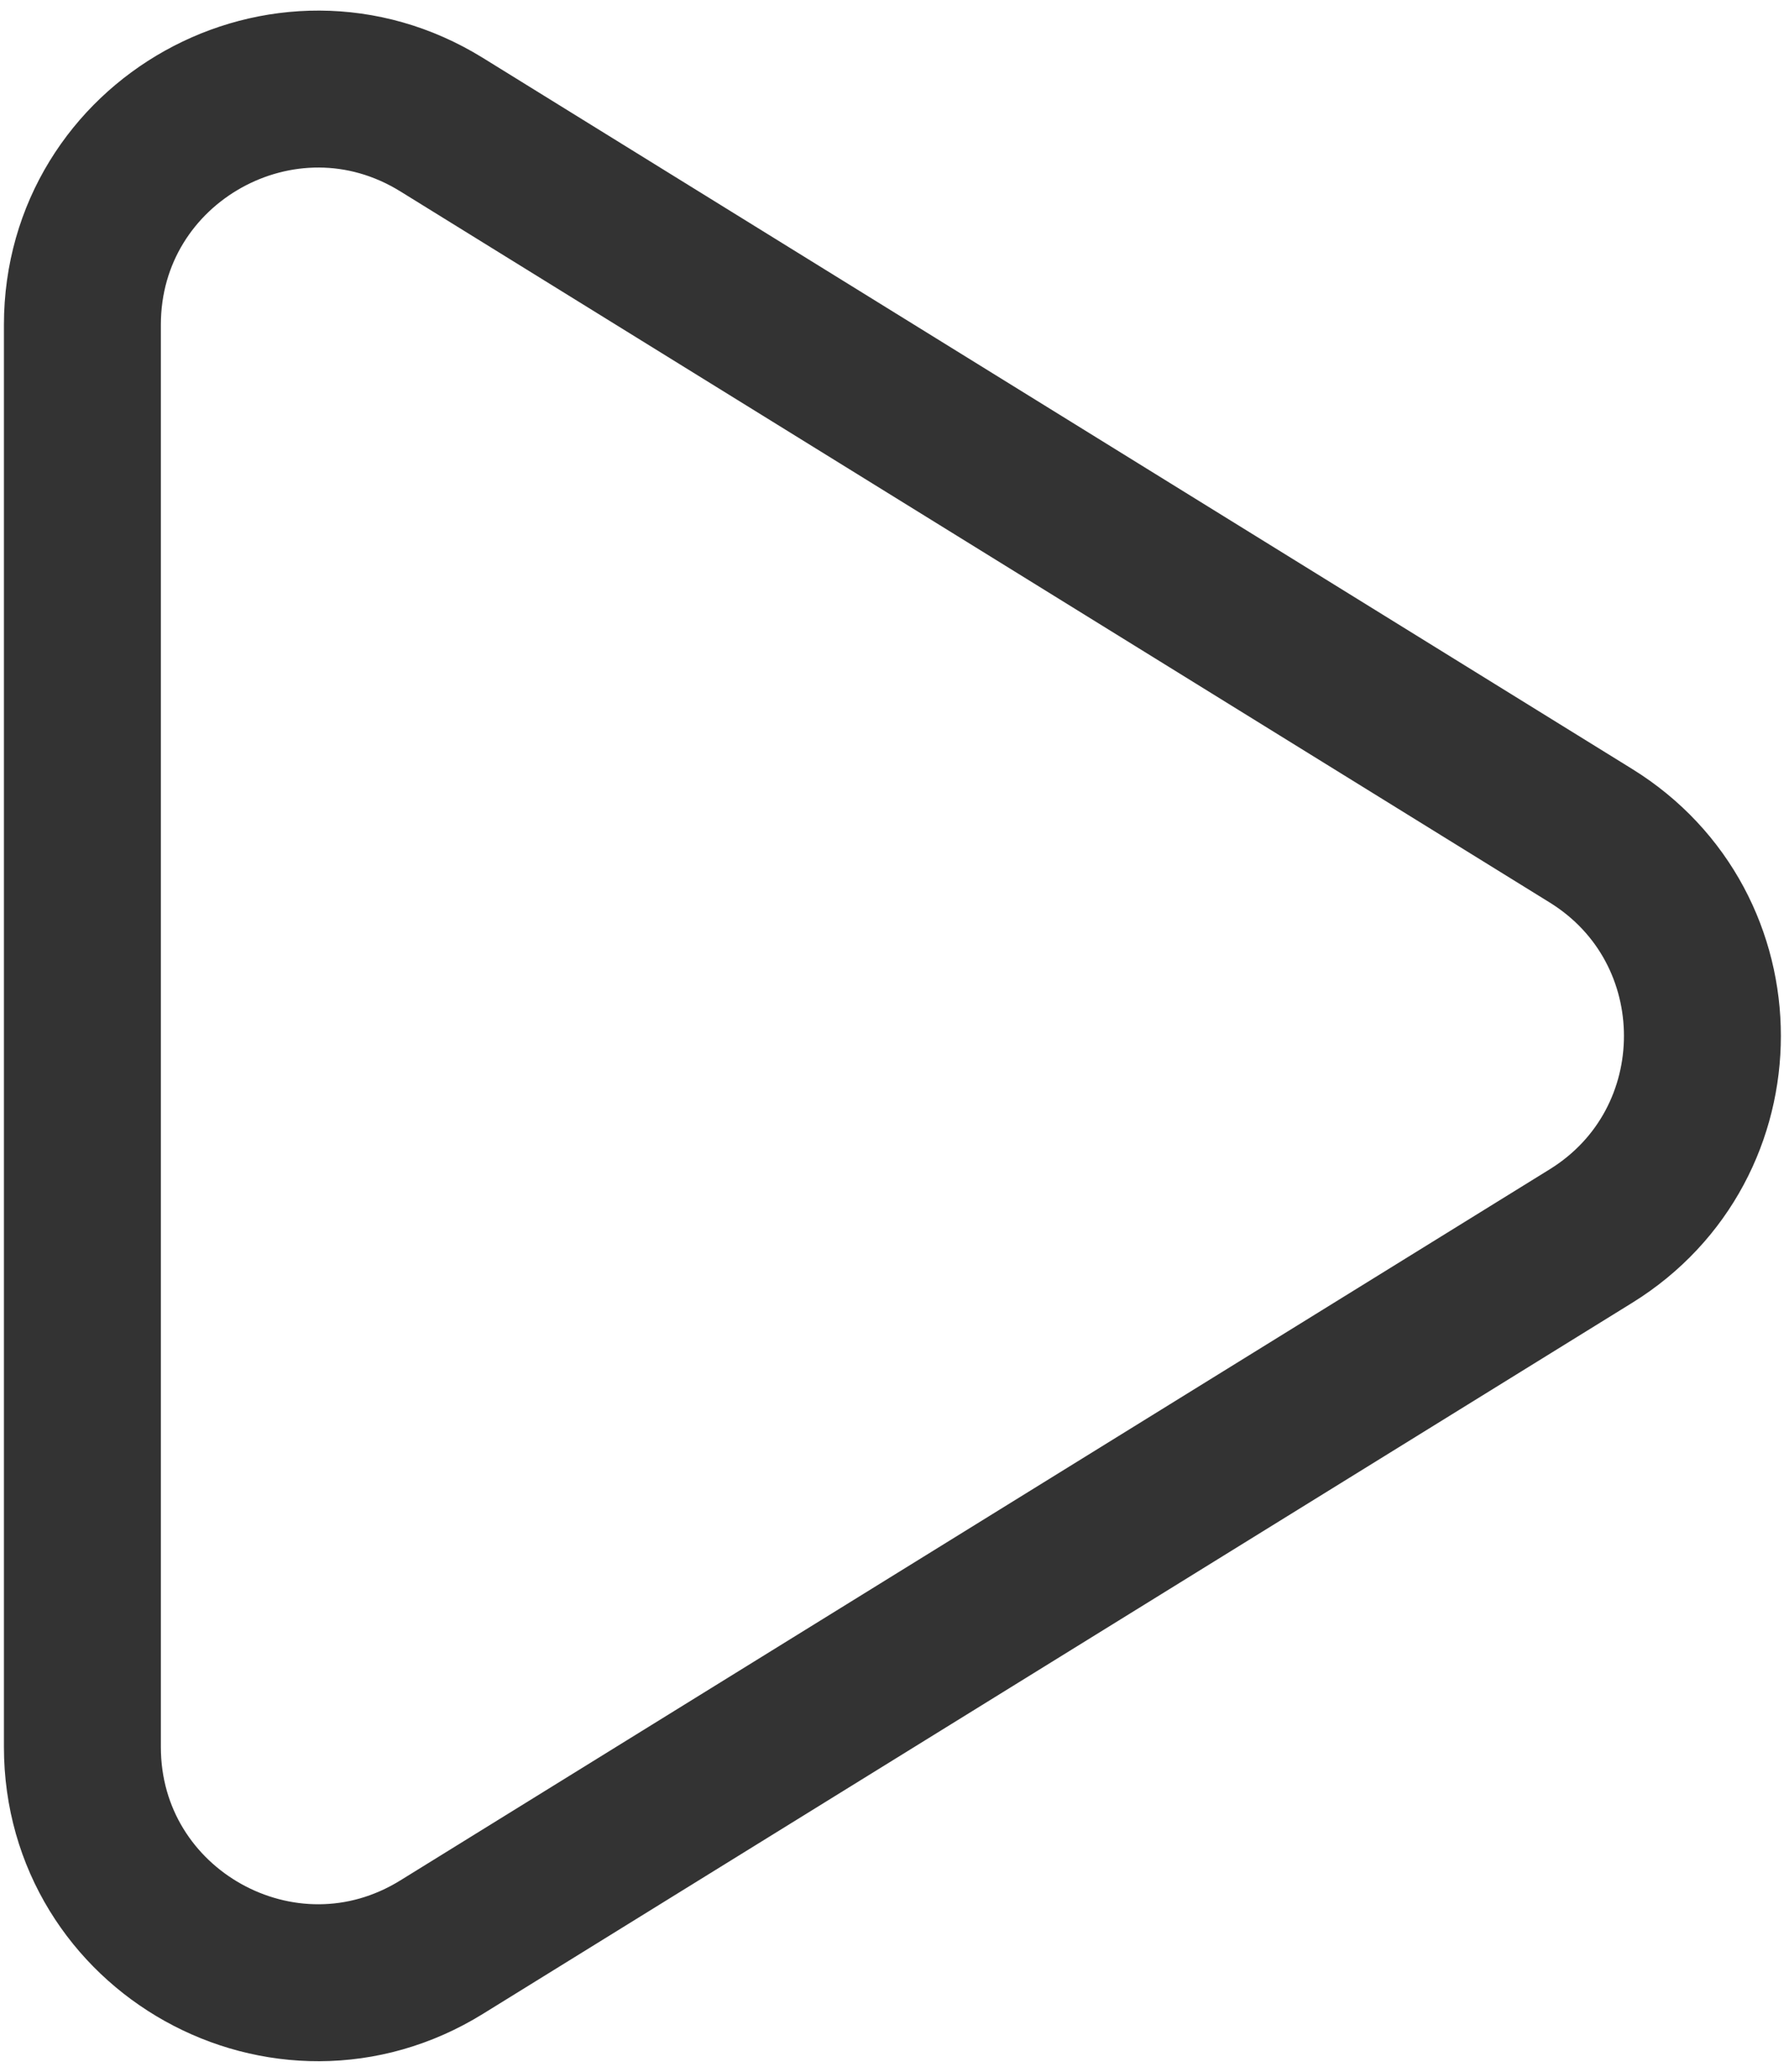 <svg width="57" height="66" viewBox="0 0 57 66" fill="none" xmlns="http://www.w3.org/2000/svg">
<path d="M50.687 39.378L14.07 62.029C9.074 65.12 2.625 61.526 2.625 55.65L2.625 10.35C2.625 4.474 9.074 0.88 14.071 3.971L50.687 26.622C55.426 29.553 55.426 36.447 50.687 39.378Z" stroke="#333333" stroke-width="5"/>
</svg>
